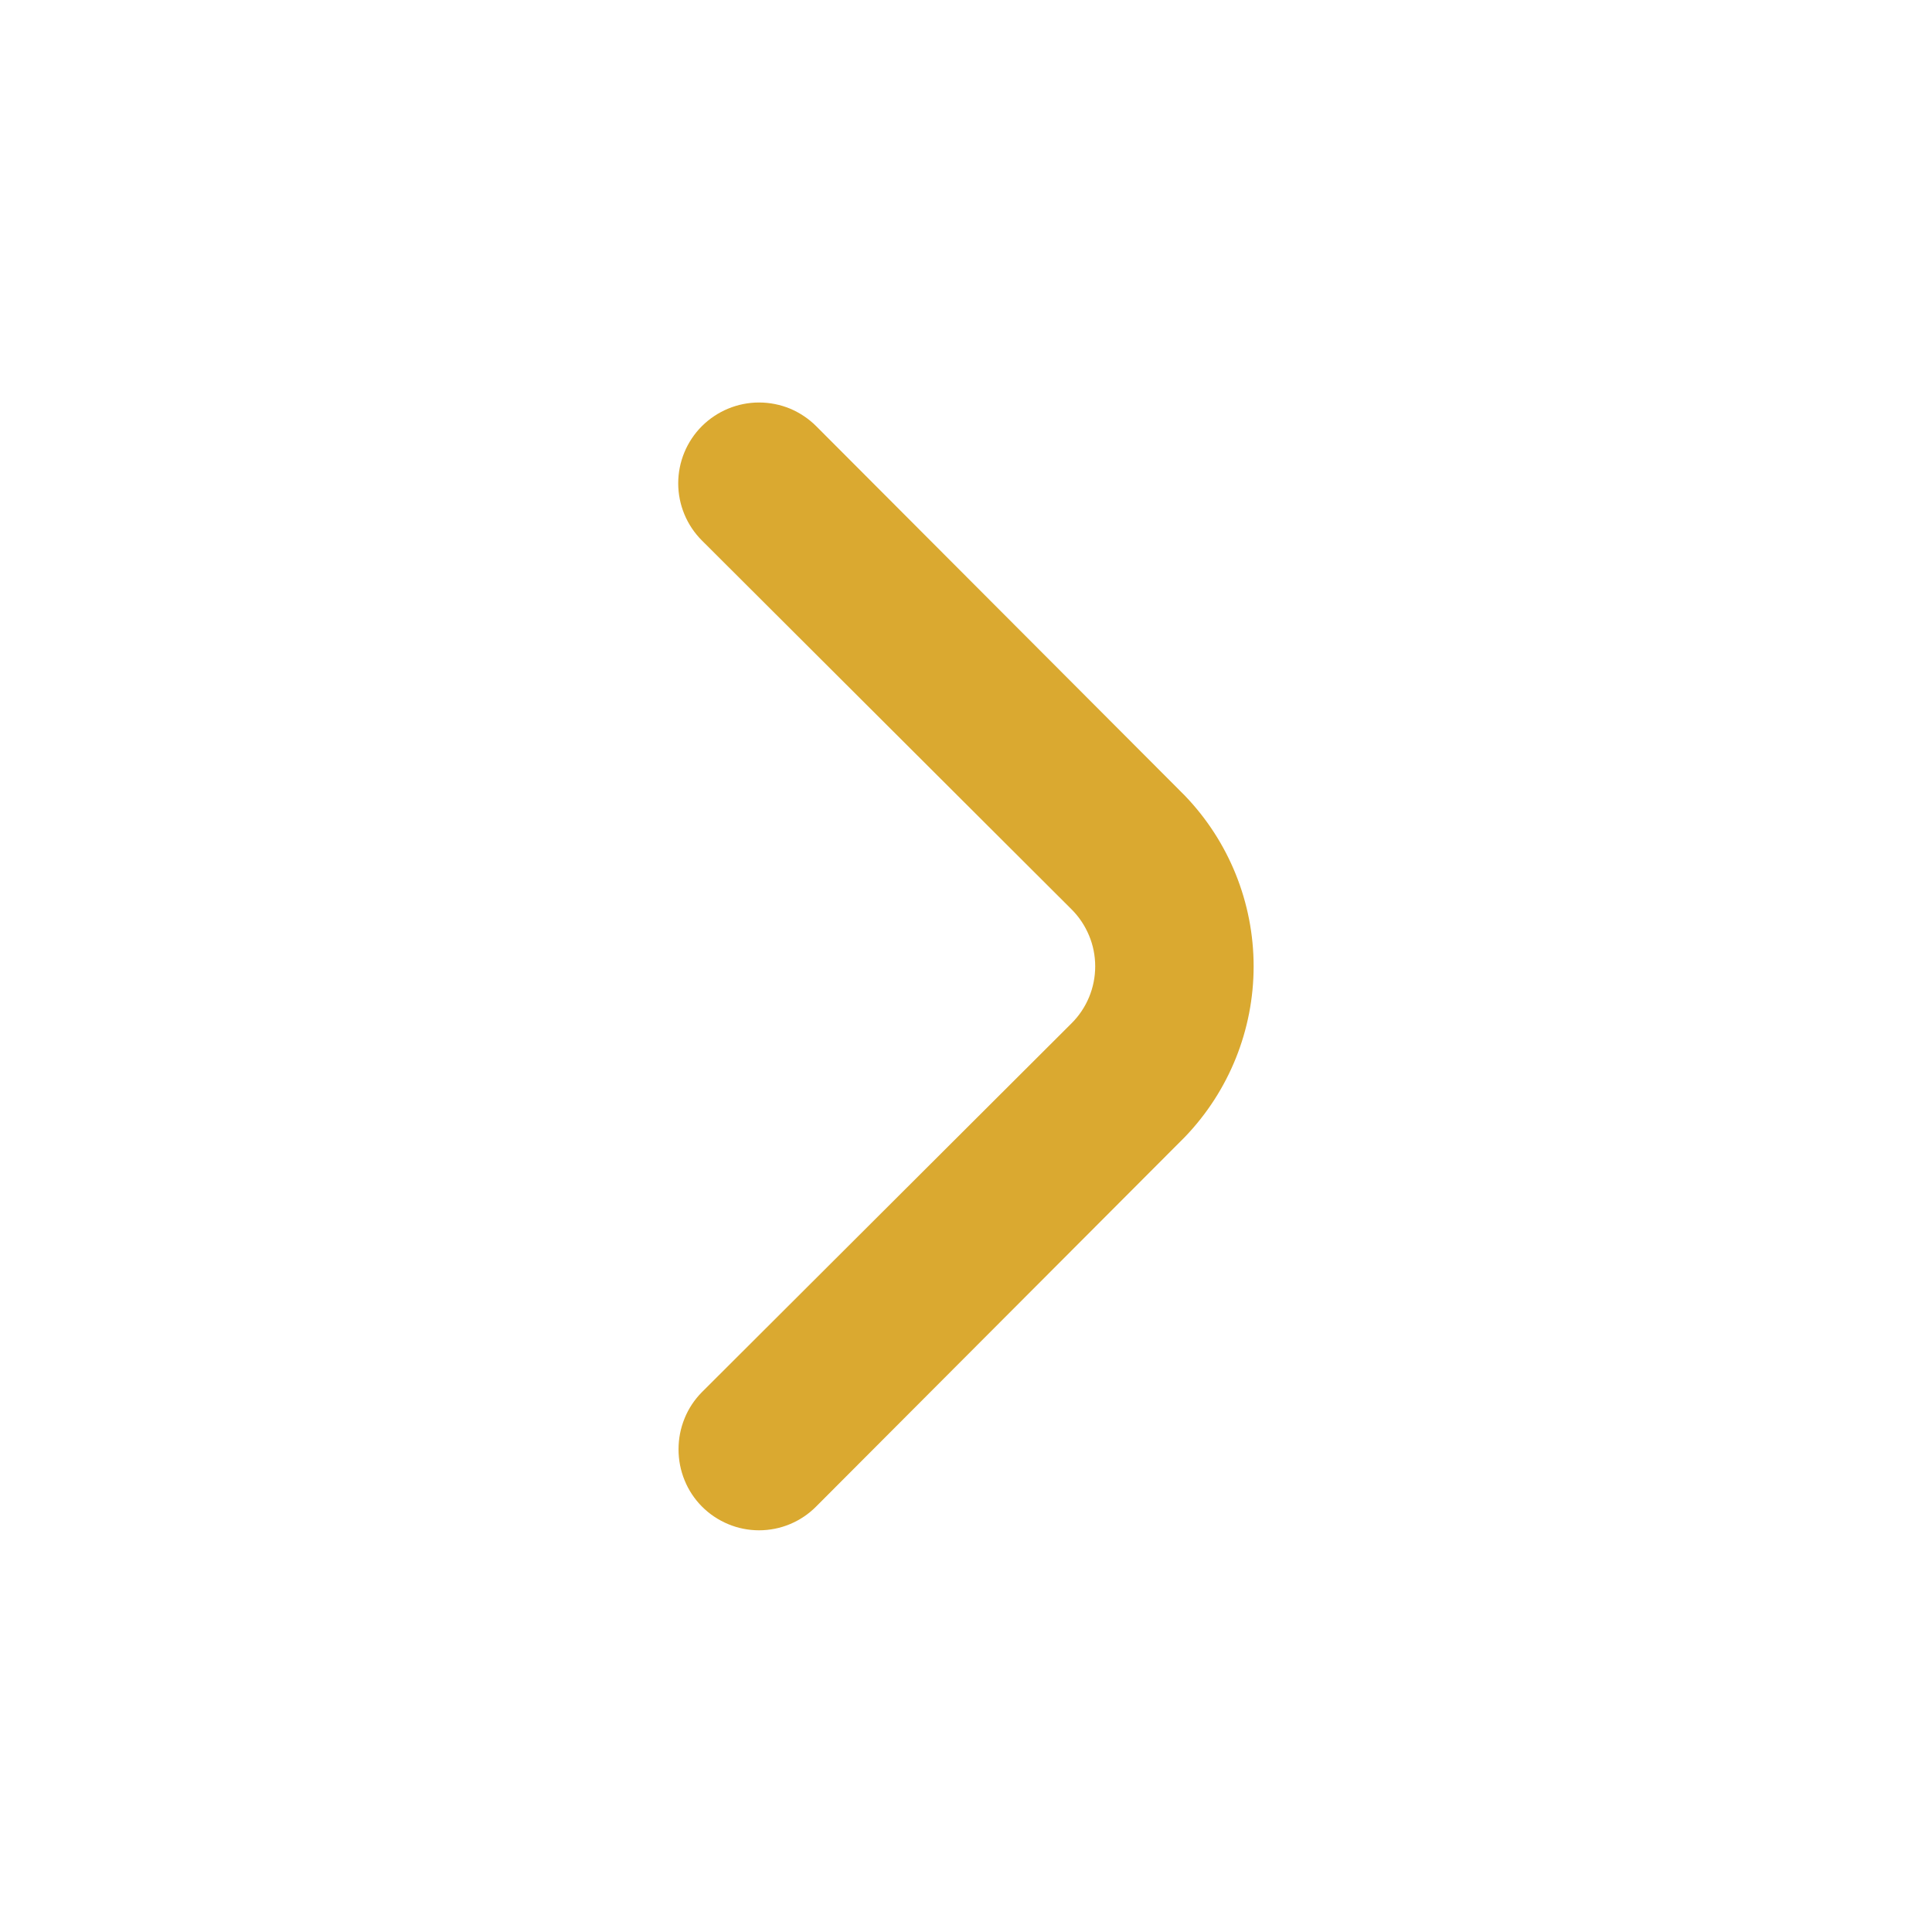 <svg width="24" height="24" viewBox="0 0 24 24" fill="none" xmlns="http://www.w3.org/2000/svg">
<path d="M8.429 18.004C8.429 17.872 8.454 17.742 8.504 17.62C8.553 17.498 8.627 17.387 8.719 17.294L13.309 12.714C13.403 12.621 13.477 12.511 13.528 12.389C13.579 12.267 13.605 12.136 13.605 12.004C13.605 11.872 13.579 11.741 13.528 11.62C13.477 11.498 13.403 11.387 13.309 11.294L8.719 6.714C8.531 6.526 8.425 6.27 8.425 6.004C8.425 5.738 8.531 5.482 8.719 5.294C8.908 5.106 9.163 5 9.429 5C9.561 5 9.692 5.026 9.814 5.076C9.935 5.127 10.046 5.201 10.139 5.294L14.719 9.884C15.267 10.454 15.573 11.214 15.573 12.004C15.573 12.794 15.267 13.554 14.719 14.124L10.139 18.714C10.046 18.808 9.936 18.882 9.814 18.933C9.692 18.984 9.561 19.01 9.429 19.01C9.297 19.01 9.167 18.984 9.045 18.933C8.923 18.882 8.812 18.808 8.719 18.714C8.627 18.621 8.553 18.51 8.504 18.388C8.454 18.266 8.429 18.136 8.429 18.004Z" fill="#DAA930"/>
</svg>
